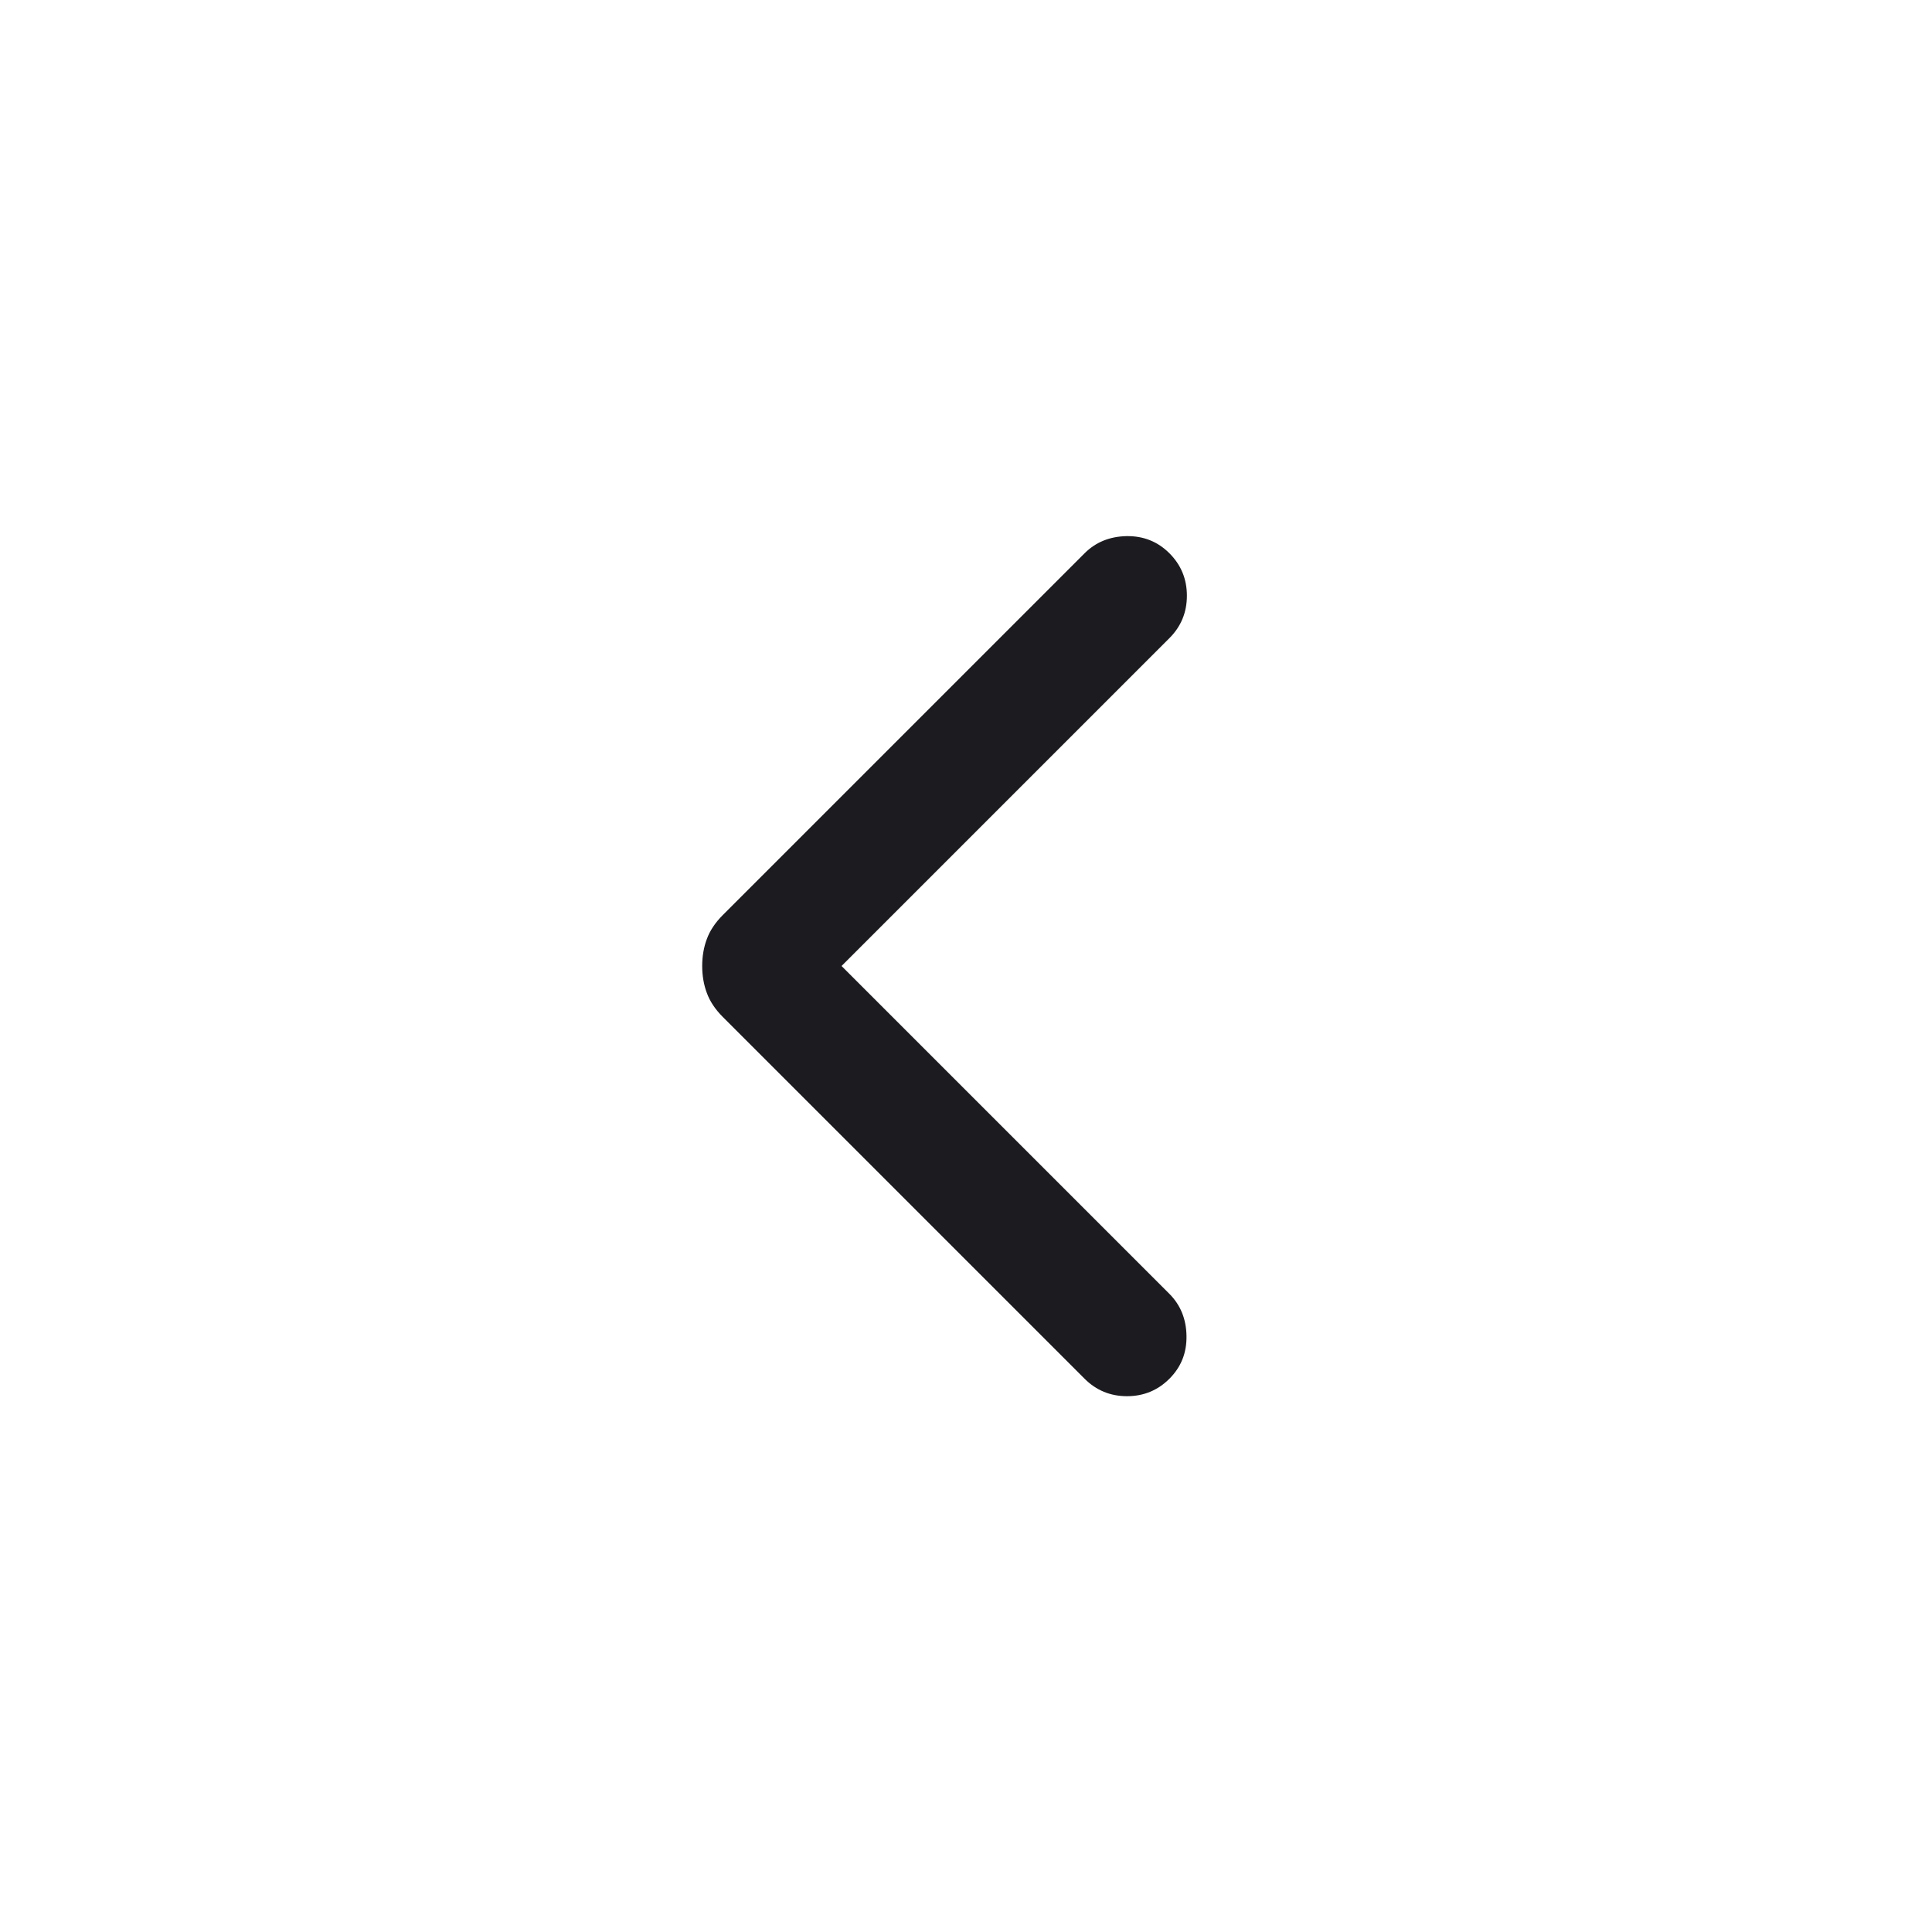 <svg width="24" height="24" viewBox="0 0 24 24" fill="none" xmlns="http://www.w3.org/2000/svg">
<mask id="mask0_9151_30511" style="mask-type:alpha" maskUnits="userSpaceOnUse" x="0" y="0" width="24" height="24">
<rect width="24" height="24" fill="#D9D9D9"/>
</mask>
<g mask="url(#mask0_9151_30511)">
<path d="M10.454 12L14.527 16.073C14.665 16.212 14.736 16.386 14.739 16.595C14.743 16.805 14.672 16.982 14.527 17.127C14.382 17.272 14.206 17.344 14 17.344C13.794 17.344 13.618 17.272 13.473 17.127L8.979 12.633C8.885 12.539 8.819 12.44 8.781 12.336C8.742 12.233 8.723 12.12 8.723 12C8.723 11.88 8.742 11.767 8.781 11.664C8.819 11.56 8.885 11.461 8.979 11.367L13.473 6.873C13.611 6.735 13.786 6.664 13.995 6.66C14.205 6.657 14.382 6.728 14.527 6.873C14.672 7.018 14.744 7.194 14.744 7.4C14.744 7.606 14.672 7.782 14.527 7.927L10.454 12Z" fill="#1C1B1F"/>
</g>
</svg>
